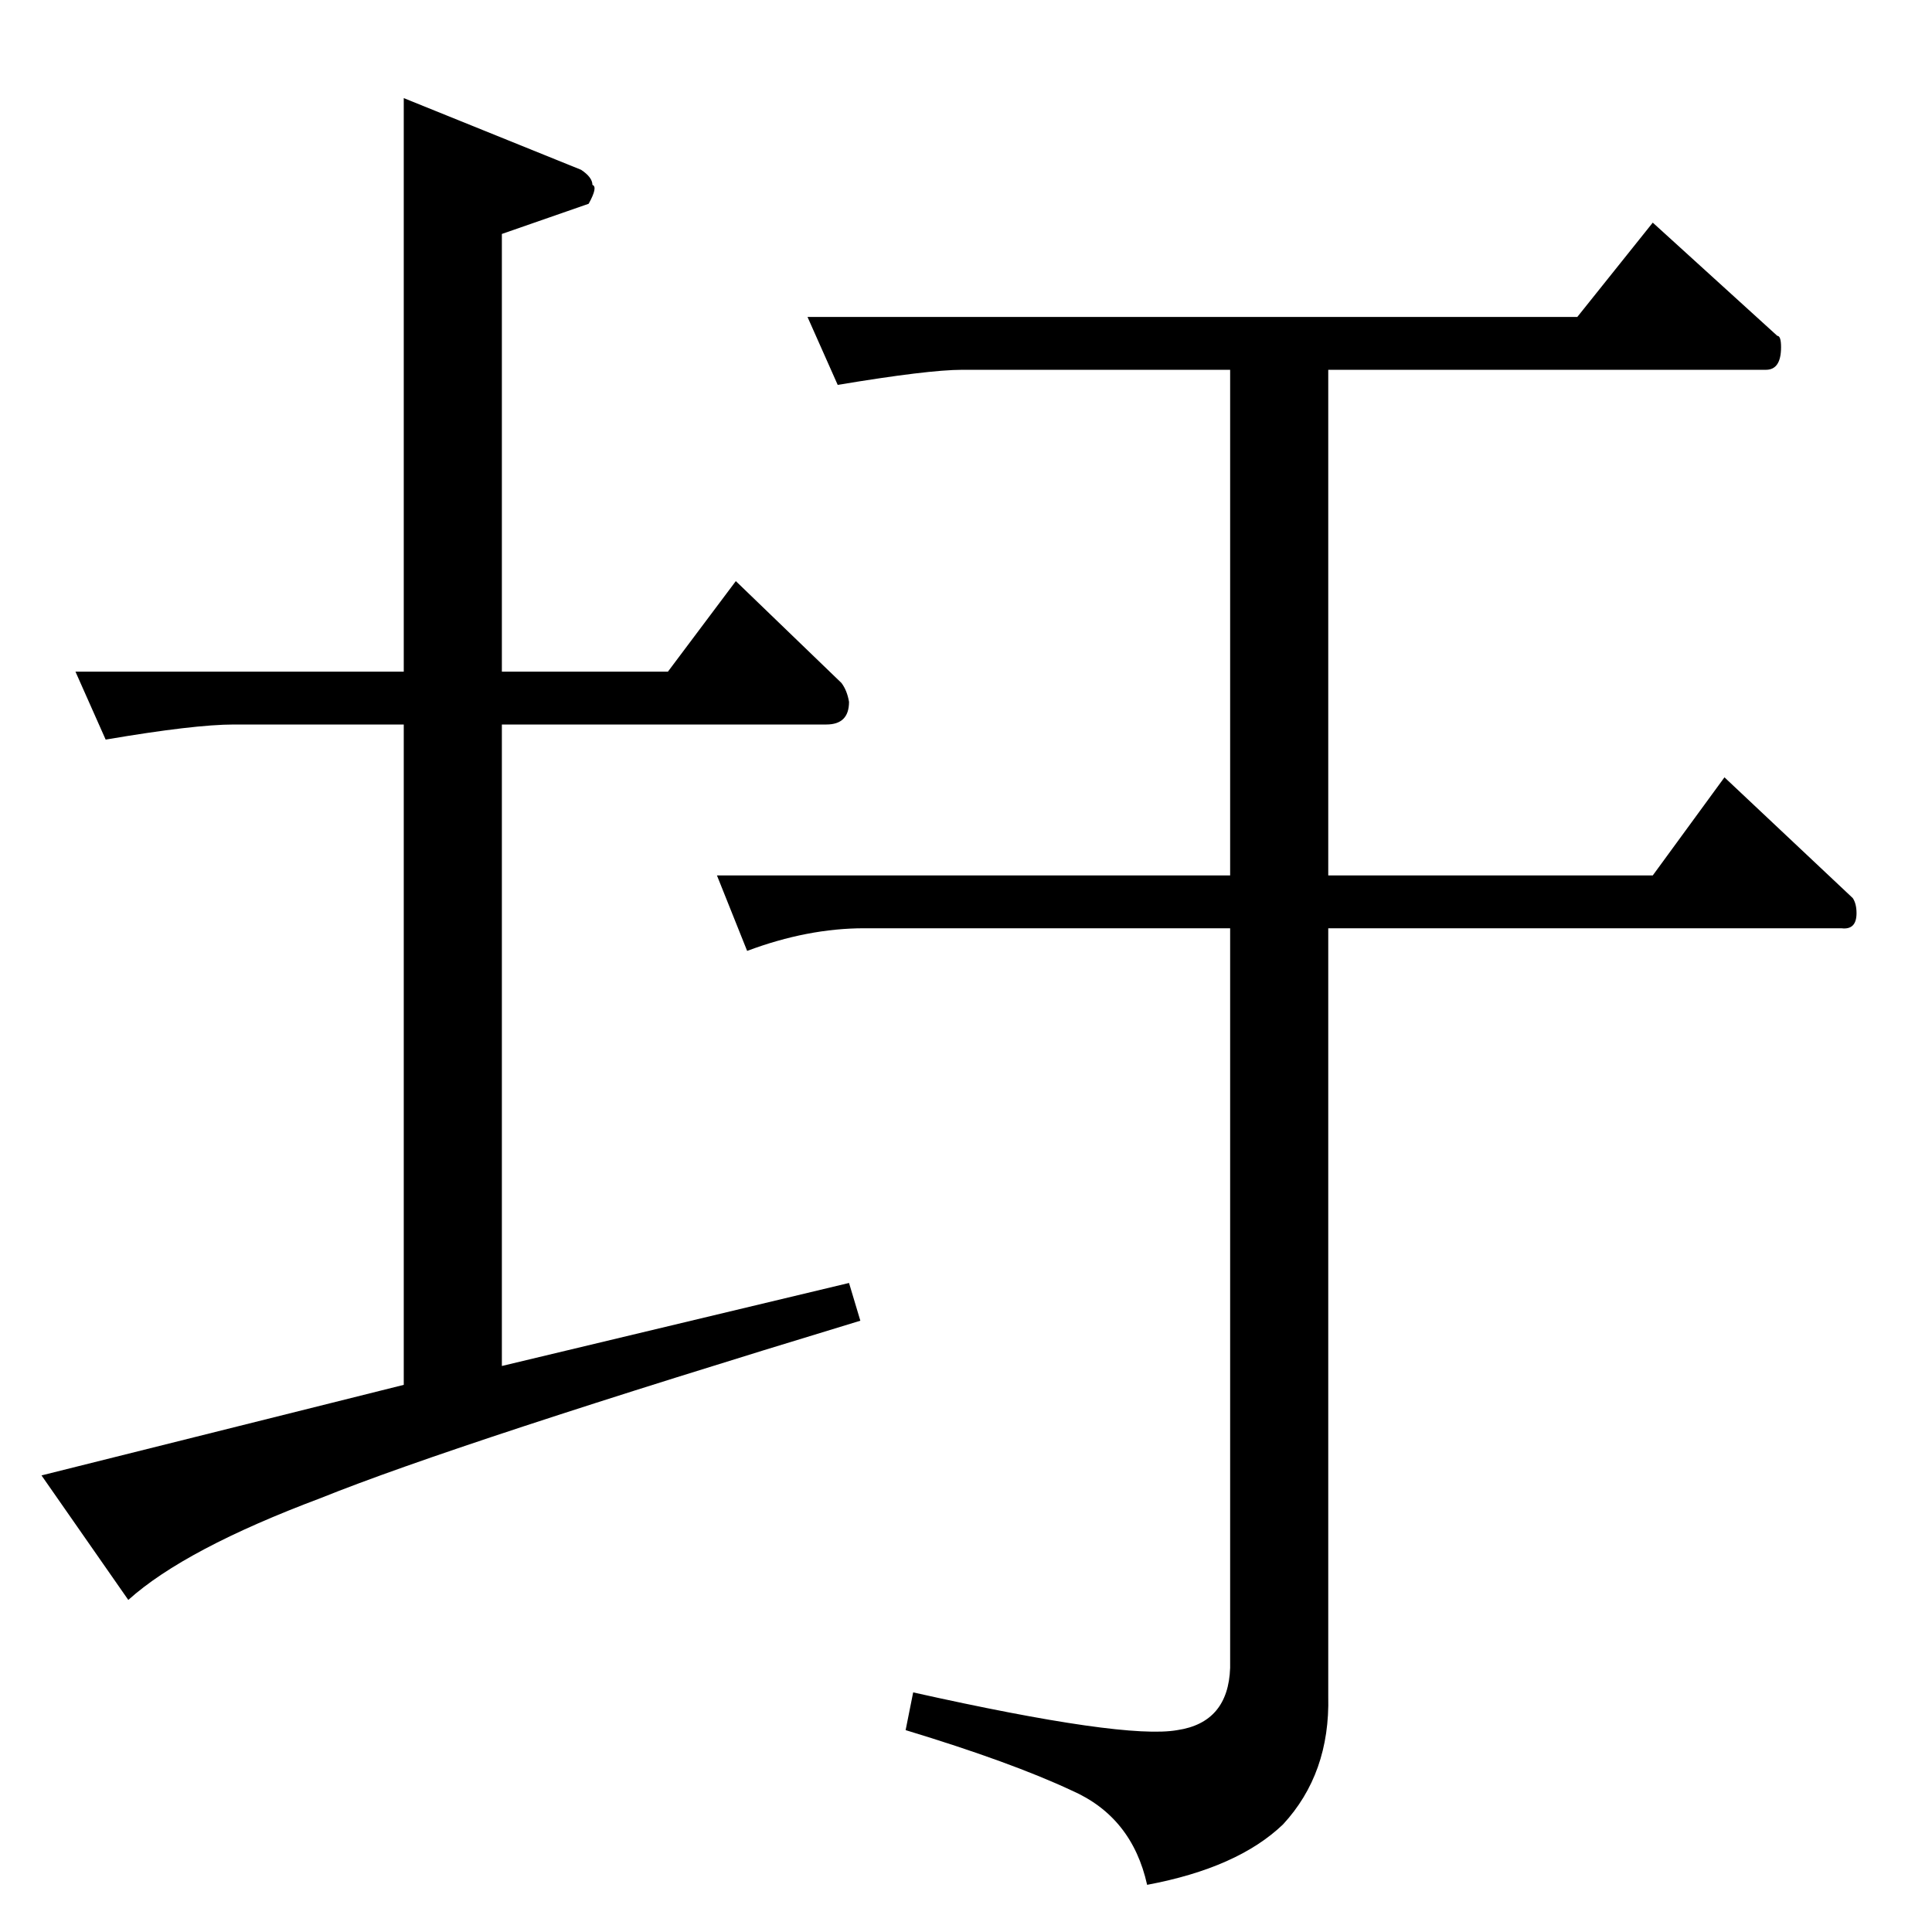 <?xml version="1.0" standalone="no"?>
<!DOCTYPE svg PUBLIC "-//W3C//DTD SVG 1.1//EN" "http://www.w3.org/Graphics/SVG/1.1/DTD/svg11.dtd" >
<svg xmlns="http://www.w3.org/2000/svg" xmlns:xlink="http://www.w3.org/1999/xlink" version="1.1" viewBox="0 -205 1024 1024">
  <g transform="matrix(1 0 0 -1 0 819)">
   <path fill="currentColor"
d="M40 668h174v304l94 -38q6 -4 6 -8q3 -1 -2 -10l-46 -16v-232h88l36 48l56 -54q3 -4 4 -10q0 -12 -12 -12h-172v-340l184 44l6 -20q-214 -65 -286 -94q-72 -27 -102 -54l-46 66l192 48v350h-90q-21 0 -68 -8l-16 36v0v0zM380 560h272v268h-142q-18 0 -66 -8l-16 36h408
l40 50l66 -60q2 0 2 -6q0 -12 -8 -12h-232v-268h172l38 52l68 -64q2 -3 2 -8q0 -9 -8 -8h-272v-407q1 -41 -24 -68q-24 -23 -72 -32q-8 36 -40 50q-32 15 -88 32l4 20q112 -25 140 -20q27 4 28 33v392h-194q-30 0 -62 -12l-16 40v0v0z" />
  </g>

</svg>
